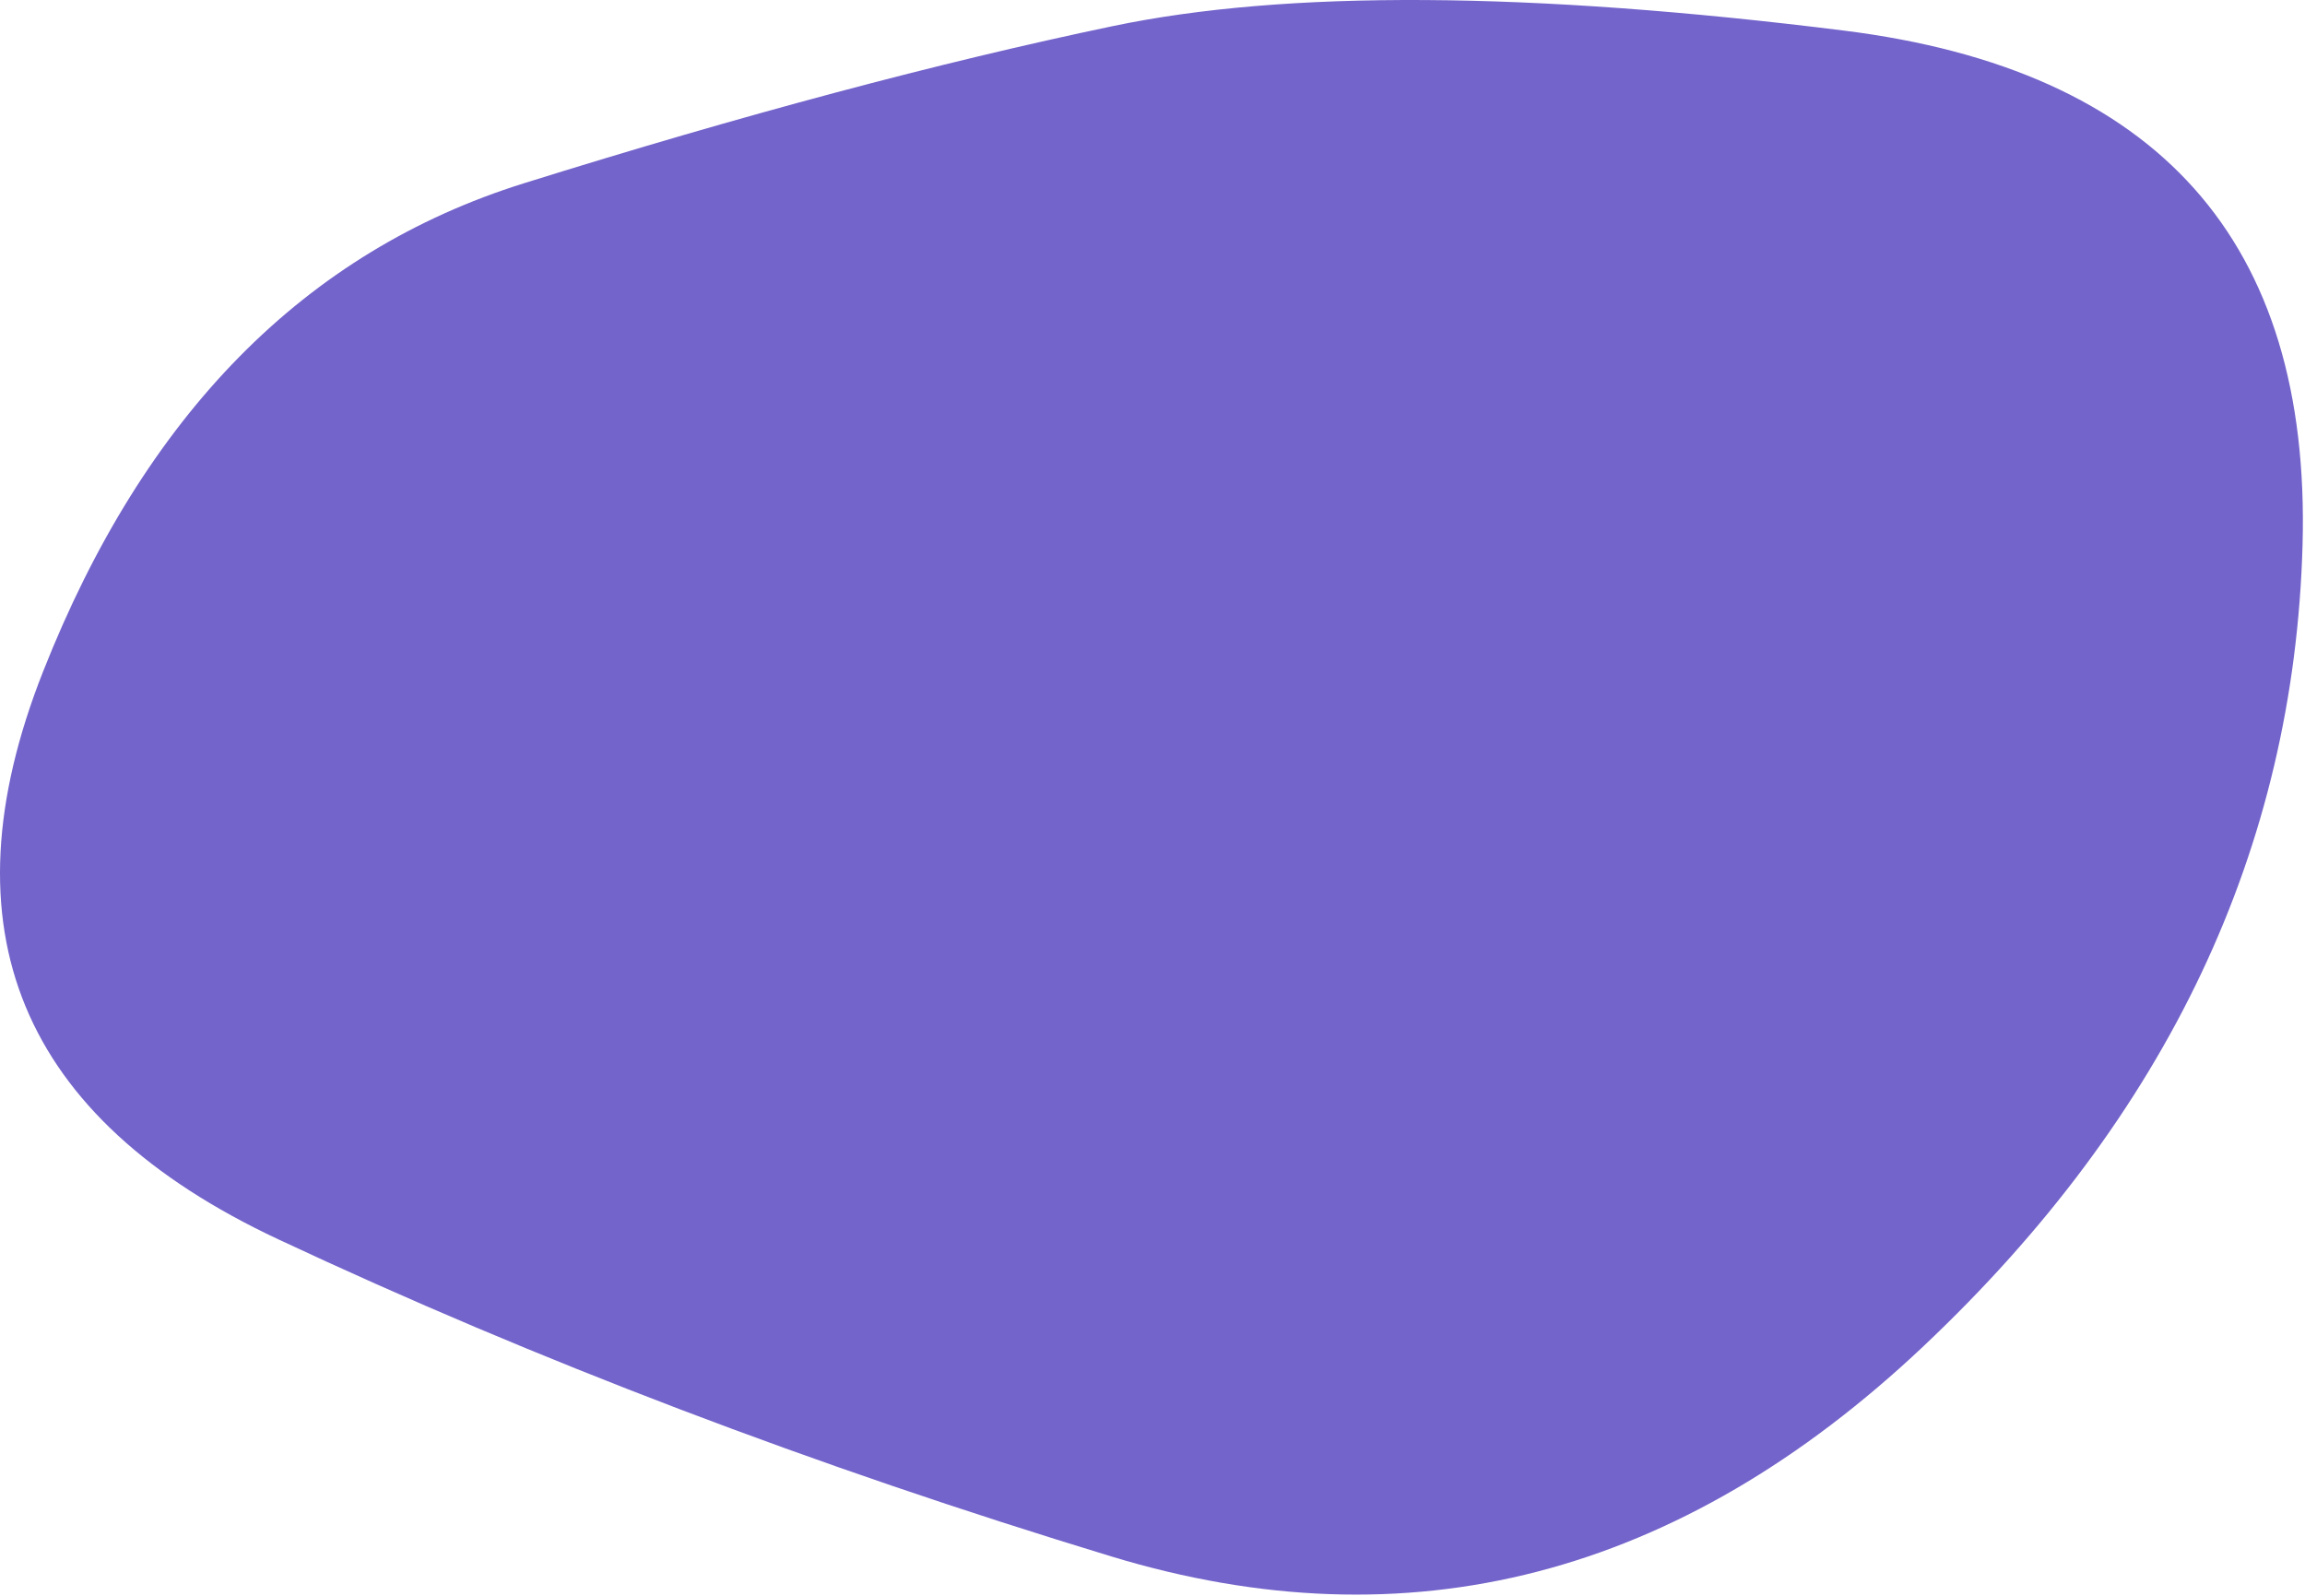 <svg width="819" height="567" viewBox="0 0 819 567" fill="none" xmlns="http://www.w3.org/2000/svg">
<path d="M655.172 10.867C766.809 24.811 821.129 85.725 818.132 193.607C815.135 301.489 770.245 396.388 683.463 478.304C596.682 560.22 500.485 585.126 394.873 553.02C289.262 520.914 190.572 483.344 98.804 440.309C7.036 397.274 -20.807 330.066 15.274 238.683C51.355 147.301 108.309 89.449 186.136 65.126C263.963 40.803 333.683 22.193 395.297 9.296C456.91 -3.602 543.535 -3.078 655.172 10.867Z" fill="#7364CB"/>
</svg>
